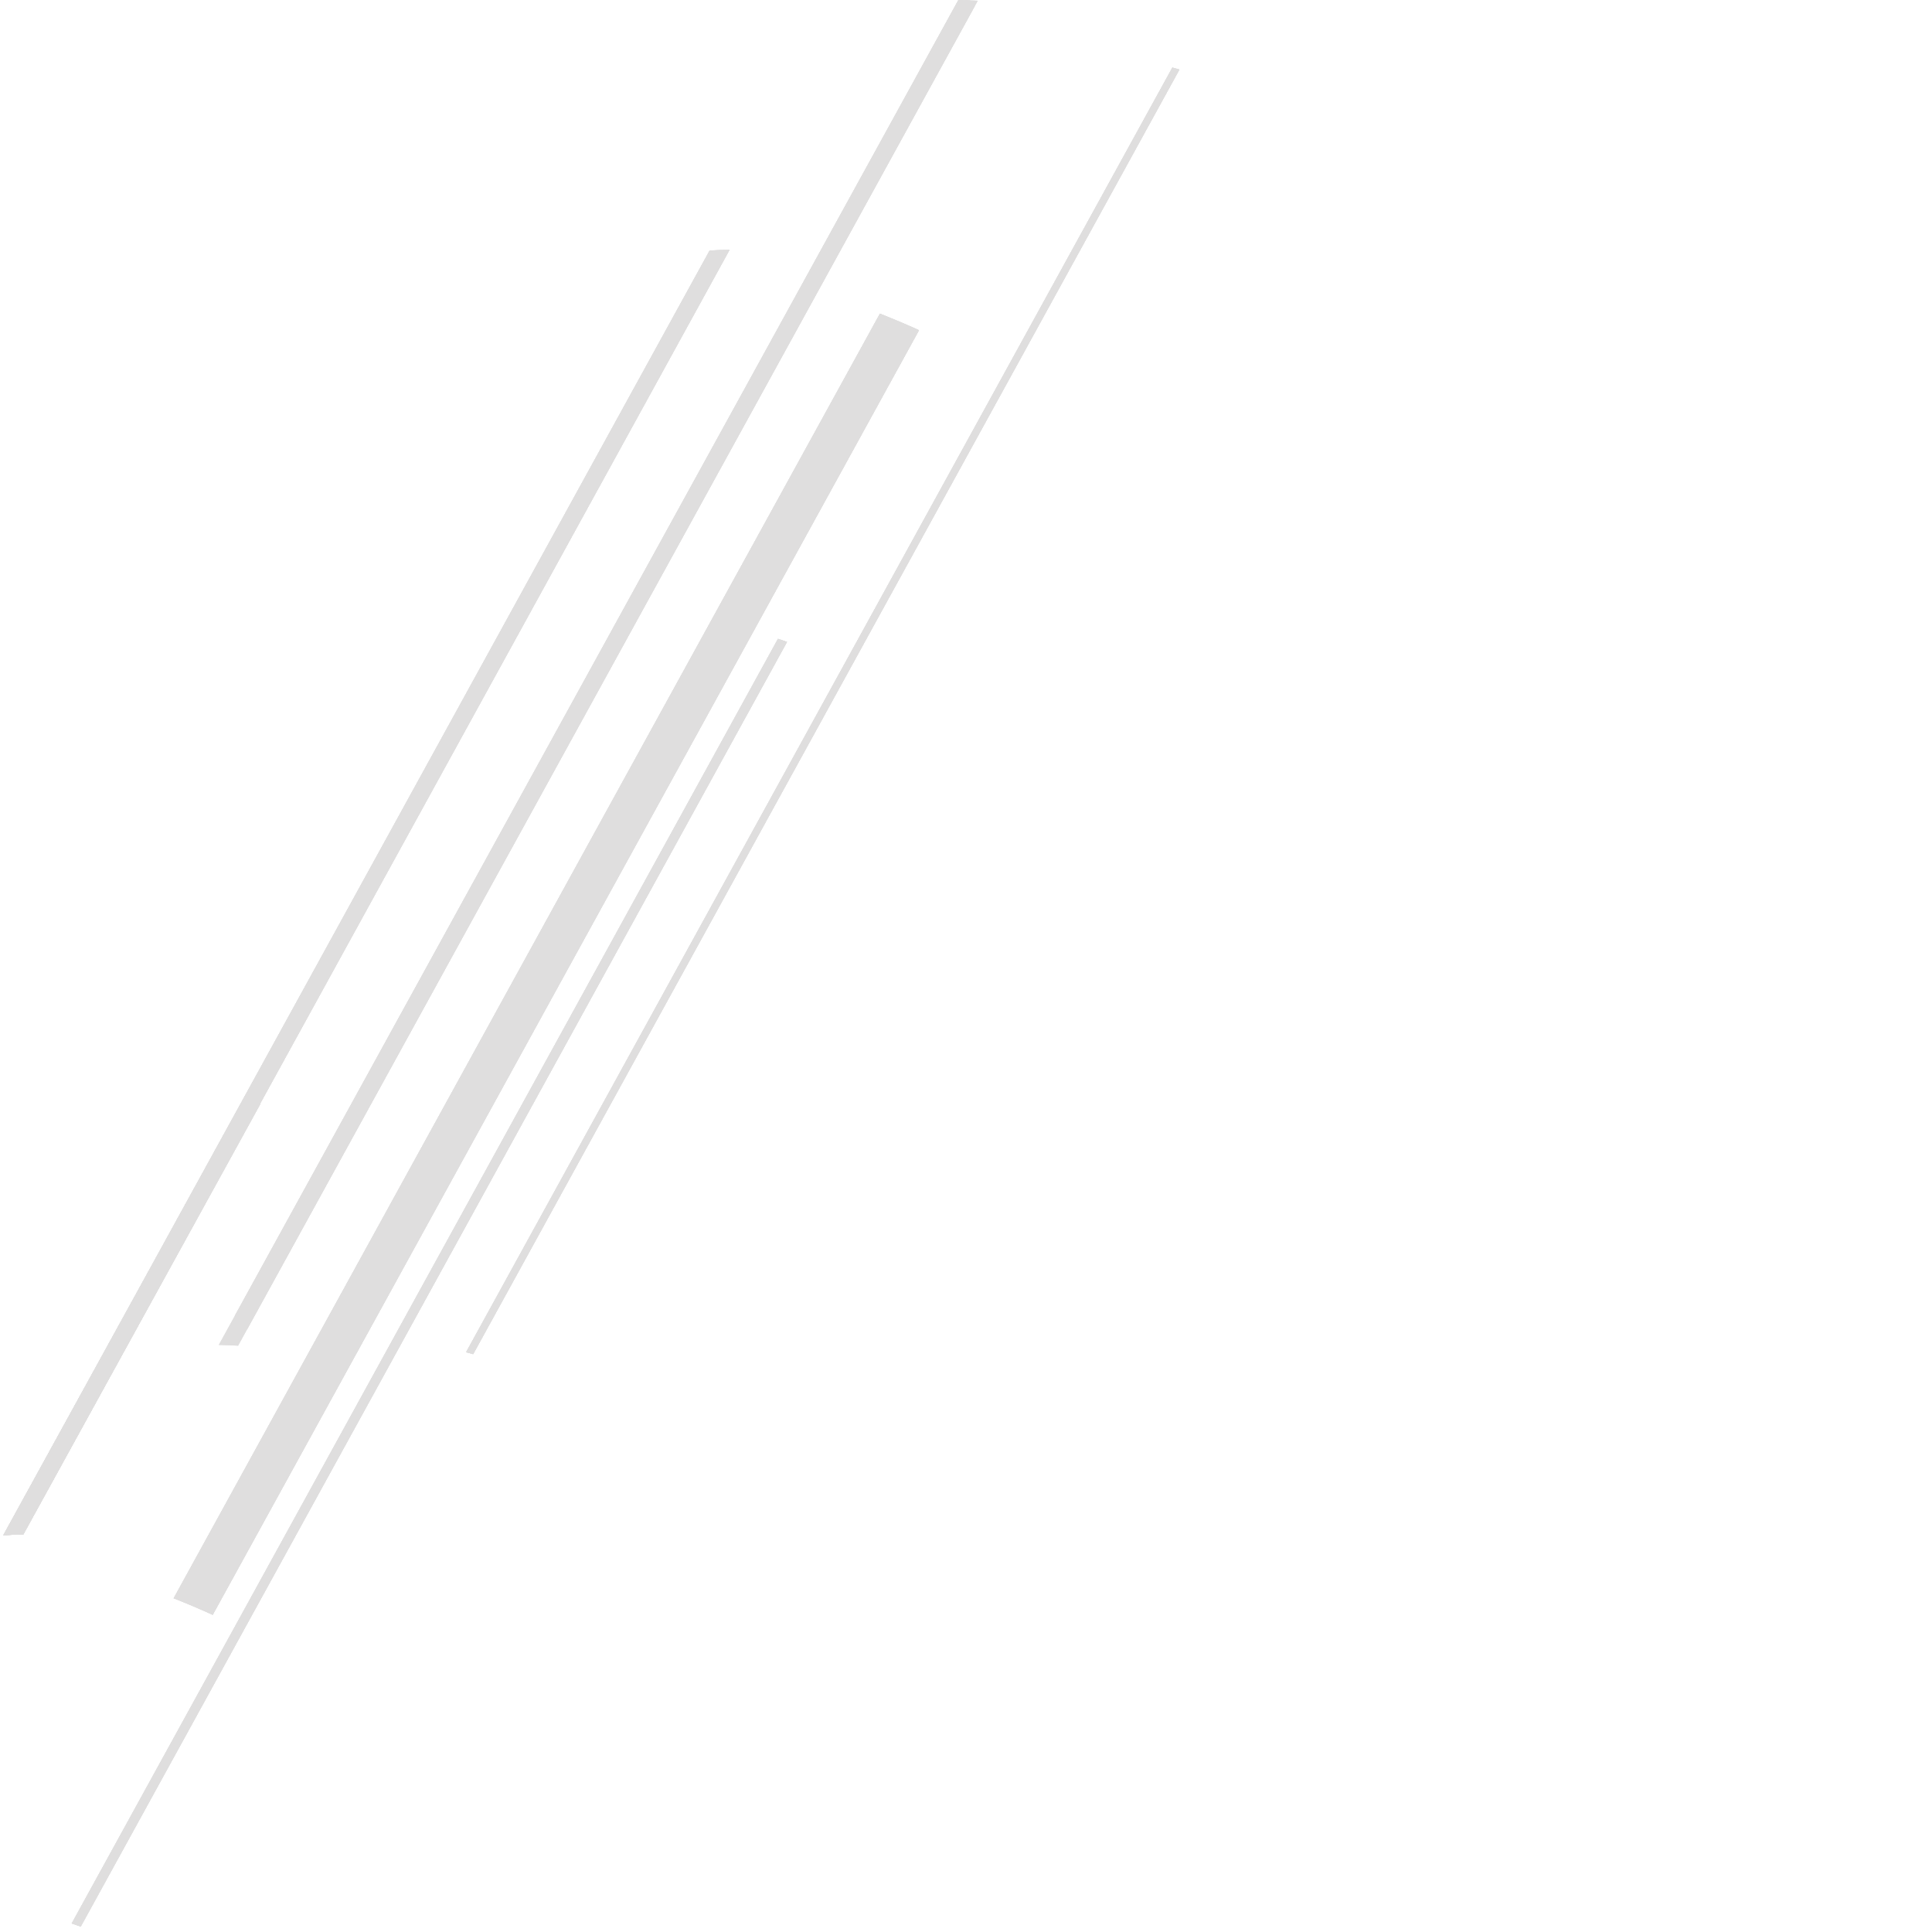 <?xml version="1.0" encoding="utf-8"?>
<!-- Generator: Adobe Illustrator 15.0.0, SVG Export Plug-In . SVG Version: 6.00 Build 0)  -->
<!DOCTYPE svg PUBLIC "-//W3C//DTD SVG 1.1//EN" "http://www.w3.org/Graphics/SVG/1.1/DTD/svg11.dtd">
<svg version="1.1" id="Warstwa_1" xmlns="http://www.w3.org/2000/svg" xmlns:xlink="http://www.w3.org/1999/xlink" x="0px" y="0px"
	 width="70px" height="70px" viewBox="0 0 70 70" enable-background="new 0 0 70 70" xml:space="preserve">
<g>
	<defs>
		<path id="SVGID_1_" d="M2.598,69.69c0.109,0.037,0.218,0.074,0.327,0.113l25.589-46.544c-0.108-0.039-0.217-0.077-0.326-0.113
			L2.598,69.69z"/>
	</defs>
	<use xlink:href="#SVGID_1_"  overflow="visible" fill="#DFDEDE"/>
	<clipPath id="SVGID_2_">
		<use xlink:href="#SVGID_1_"  overflow="visible"/>
	</clipPath>
	<rect x="2.598" y="23.146" clip-path="url(#SVGID_2_)" fill="#DFDEDE" width="25.916" height="46.658"/>
</g>
<g>
	<defs>
		<path id="SVGID_3_" d="M2.598,69.69c0.109,0.037,0.218,0.074,0.327,0.113l25.589-46.544c-0.108-0.039-0.217-0.077-0.326-0.113
			L2.598,69.69z"/>
	</defs>
	<use xlink:href="#SVGID_3_"  overflow="visible" fill="#DFDEDE"/>
	<clipPath id="SVGID_4_">
		<use xlink:href="#SVGID_3_"  overflow="visible"/>
	</clipPath>
	<polygon clip-path="url(#SVGID_4_)" fill="#DFDEDE" points="18.513,87.134 45.049,41.15 12.599,5.816 -13.938,51.8 	"/>
</g>
<g>
	<defs>
		<path id="SVGID_5_" d="M6.292,57.908c0.05,0.02,0.102,0.04,0.2,0.08c0.05,0.02,0.099,0.04,0.203,0.082
			c0.047,0.019,0.096,0.039,0.204,0.084c0.046,0.021,0.092,0.039,0.201,0.086c0.046,0.02,0.092,0.04,0.202,0.088
			c0.045,0.02,0.089,0.038,0.203,0.089c0.044,0.021,0.089,0.04,0.2,0.091h0.002l25.59-46.544c-0.001-0.001-0.002-0.001-0.002-0.001
			c-0.111-0.05-0.155-0.069-0.2-0.09c-0.112-0.05-0.158-0.069-0.204-0.089c-0.11-0.049-0.155-0.068-0.201-0.087
			c-0.109-0.048-0.155-0.066-0.202-0.085c-0.108-0.045-0.155-0.065-0.204-0.084c-0.104-0.042-0.154-0.063-0.203-0.083
			c-0.098-0.039-0.149-0.06-0.2-0.08L6.292,57.908z"/>
	</defs>
	<use xlink:href="#SVGID_5_"  overflow="visible" fill="#DFDEDE"/>
	<clipPath id="SVGID_6_">
		<use xlink:href="#SVGID_5_"  overflow="visible"/>
	</clipPath>
	<rect x="6.292" y="11.363" clip-path="url(#SVGID_6_)" fill="#DFDEDE" width="27.005" height="47.145"/>
</g>
<g>
	<defs>
		<path id="SVGID_7_" d="M6.292,57.908c0.05,0.02,0.102,0.04,0.2,0.08c0.05,0.02,0.099,0.04,0.203,0.082
			c0.047,0.019,0.096,0.039,0.204,0.084c0.046,0.021,0.092,0.039,0.201,0.086c0.046,0.02,0.092,0.04,0.202,0.088
			c0.045,0.02,0.089,0.038,0.203,0.089c0.044,0.021,0.089,0.04,0.2,0.091h0.002l25.59-46.544c-0.001-0.001-0.002-0.001-0.002-0.001
			c-0.111-0.05-0.155-0.069-0.2-0.09c-0.112-0.05-0.158-0.069-0.204-0.089c-0.11-0.049-0.155-0.068-0.201-0.087
			c-0.109-0.048-0.155-0.066-0.202-0.085c-0.108-0.045-0.155-0.065-0.204-0.084c-0.104-0.042-0.154-0.063-0.203-0.083
			c-0.098-0.039-0.149-0.06-0.2-0.08L6.292,57.908z"/>
	</defs>
	<use xlink:href="#SVGID_7_"  overflow="visible" fill="#DFDEDE"/>
	<clipPath id="SVGID_8_">
		<use xlink:href="#SVGID_7_"  overflow="visible"/>
	</clipPath>
	<polygon clip-path="url(#SVGID_8_)" fill="#DFDEDE" points="22.876,76.566 50.005,29.556 16.713,-6.694 -10.417,40.315 	"/>
</g>
<g>
	<defs>
		<path id="SVGID_9_" d="M7.928,48.729c0.231,0.005,0.465,0.014,0.699,0.027L35.425,0.027c-0.236-0.014-0.47-0.023-0.7-0.027
			L7.928,48.729z"/>
	</defs>
	<use xlink:href="#SVGID_9_"  overflow="visible" fill="#DFDEDE"/>
	<clipPath id="SVGID_10_">
		<use xlink:href="#SVGID_9_"  overflow="visible"/>
	</clipPath>
	<rect x="7.928" clip-path="url(#SVGID_10_)" fill="#DFDEDE" width="27.497" height="48.756"/>
</g>
<g>
	<defs>
		<path id="SVGID_11_" d="M8.508,47.674l0.447,0.486L35.318,0.218L35.13,0.012C34.993,0.007,34.858,0.003,34.725,0L8.508,47.674z"/>
	</defs>
	<use xlink:href="#SVGID_11_"  overflow="visible" fill="#DFDEDE"/>
	<clipPath id="SVGID_12_">
		<use xlink:href="#SVGID_11_"  overflow="visible"/>
	</clipPath>
	<polygon clip-path="url(#SVGID_12_)" fill="#DFDEDE" points="24.973,66.086 52.388,18.584 18.854,-17.927 -8.56,29.576 	"/>
</g>
<g>
	<defs>
		<path id="SVGID_13_" d="M25.711,9.078L0.121,55.623C0.36,55.609,0.6,55.6,0.843,55.597l25.59-46.545
			C26.189,9.056,25.948,9.065,25.711,9.078"/>
	</defs>
	<use xlink:href="#SVGID_13_"  overflow="visible" fill="#DFDEDE"/>
	<clipPath id="SVGID_14_">
		<use xlink:href="#SVGID_13_"  overflow="visible"/>
	</clipPath>
	<rect x="0.121" y="9.052" clip-path="url(#SVGID_14_)" fill="#DFDEDE" width="26.312" height="46.571"/>
</g>
<g>
	<defs>
		<path id="SVGID_15_" d="M25.711,9.078L0.121,55.623C0.36,55.609,0.6,55.6,0.843,55.597l25.59-46.545
			C26.189,9.056,25.948,9.065,25.711,9.078"/>
	</defs>
	<use xlink:href="#SVGID_15_"  overflow="visible" fill="#DFDEDE"/>
	<clipPath id="SVGID_16_">
		<use xlink:href="#SVGID_15_"  overflow="visible"/>
	</clipPath>
	<polygon clip-path="url(#SVGID_16_)" fill="#DFDEDE" points="16.279,73.217 42.938,27.023 10.274,-8.542 -16.384,37.651 	"/>
</g>
<g>
	<defs>
		<path id="SVGID_17_" d="M0.121,55.623C0.36,55.609,0.6,55.6,0.843,55.597l8.581-15.584v-1.283L0.121,55.623z"/>
	</defs>
	<use xlink:href="#SVGID_17_"  overflow="visible" fill="#DFDEDE"/>
	<clipPath id="SVGID_18_">
		<use xlink:href="#SVGID_17_"  overflow="visible"/>
	</clipPath>
	<rect x="0.121" y="38.729" clip-path="url(#SVGID_18_)" fill="#DFDEDE" width="9.303" height="16.894"/>
</g>
<g>
	<defs>
		<path id="SVGID_19_" d="M0.121,55.623C0.36,55.609,0.6,55.6,0.843,55.597l8.581-15.584v-1.283L0.121,55.623z"/>
	</defs>
	<use xlink:href="#SVGID_19_"  overflow="visible" fill="#DFDEDE"/>
	<clipPath id="SVGID_20_">
		<use xlink:href="#SVGID_19_"  overflow="visible"/>
	</clipPath>
	<polygon clip-path="url(#SVGID_20_)" fill="#DFDEDE" points="5.834,61.844 15.411,45.249 3.711,32.51 -5.866,49.104 	"/>
</g>
<g>
	<defs>
		<path id="SVGID_21_" d="M16.888,48.992c0.023,0.006,0.045,0.013,0.069,0.02c0.062,0.017,0.125,0.033,0.186,0.052l25.59-46.545
			c-0.063-0.017-0.124-0.035-0.187-0.051c-0.022-0.007-0.046-0.013-0.069-0.02L16.888,48.992z"/>
	</defs>
	<use xlink:href="#SVGID_21_"  overflow="visible" fill="#DFDEDE"/>
	<clipPath id="SVGID_22_">
		<use xlink:href="#SVGID_21_"  overflow="visible"/>
	</clipPath>
	<rect x="16.888" y="2.448" clip-path="url(#SVGID_22_)" fill="#DFDEDE" width="25.845" height="46.616"/>
</g>
<g>
	<defs>
		<path id="SVGID_23_" d="M16.888,48.992c0.023,0.006,0.045,0.013,0.069,0.02c0.062,0.017,0.125,0.033,0.186,0.052l25.59-46.545
			c-0.063-0.017-0.124-0.035-0.187-0.051c-0.022-0.007-0.046-0.013-0.069-0.02L16.888,48.992z"/>
	</defs>
	<use xlink:href="#SVGID_23_"  overflow="visible" fill="#DFDEDE"/>
	<clipPath id="SVGID_24_">
		<use xlink:href="#SVGID_23_"  overflow="visible"/>
	</clipPath>
	<polygon clip-path="url(#SVGID_24_)" fill="#DFDEDE" points="32.759,66.344 59.252,20.436 26.861,-14.833 0.367,31.075 	"/>
</g>
</svg>
